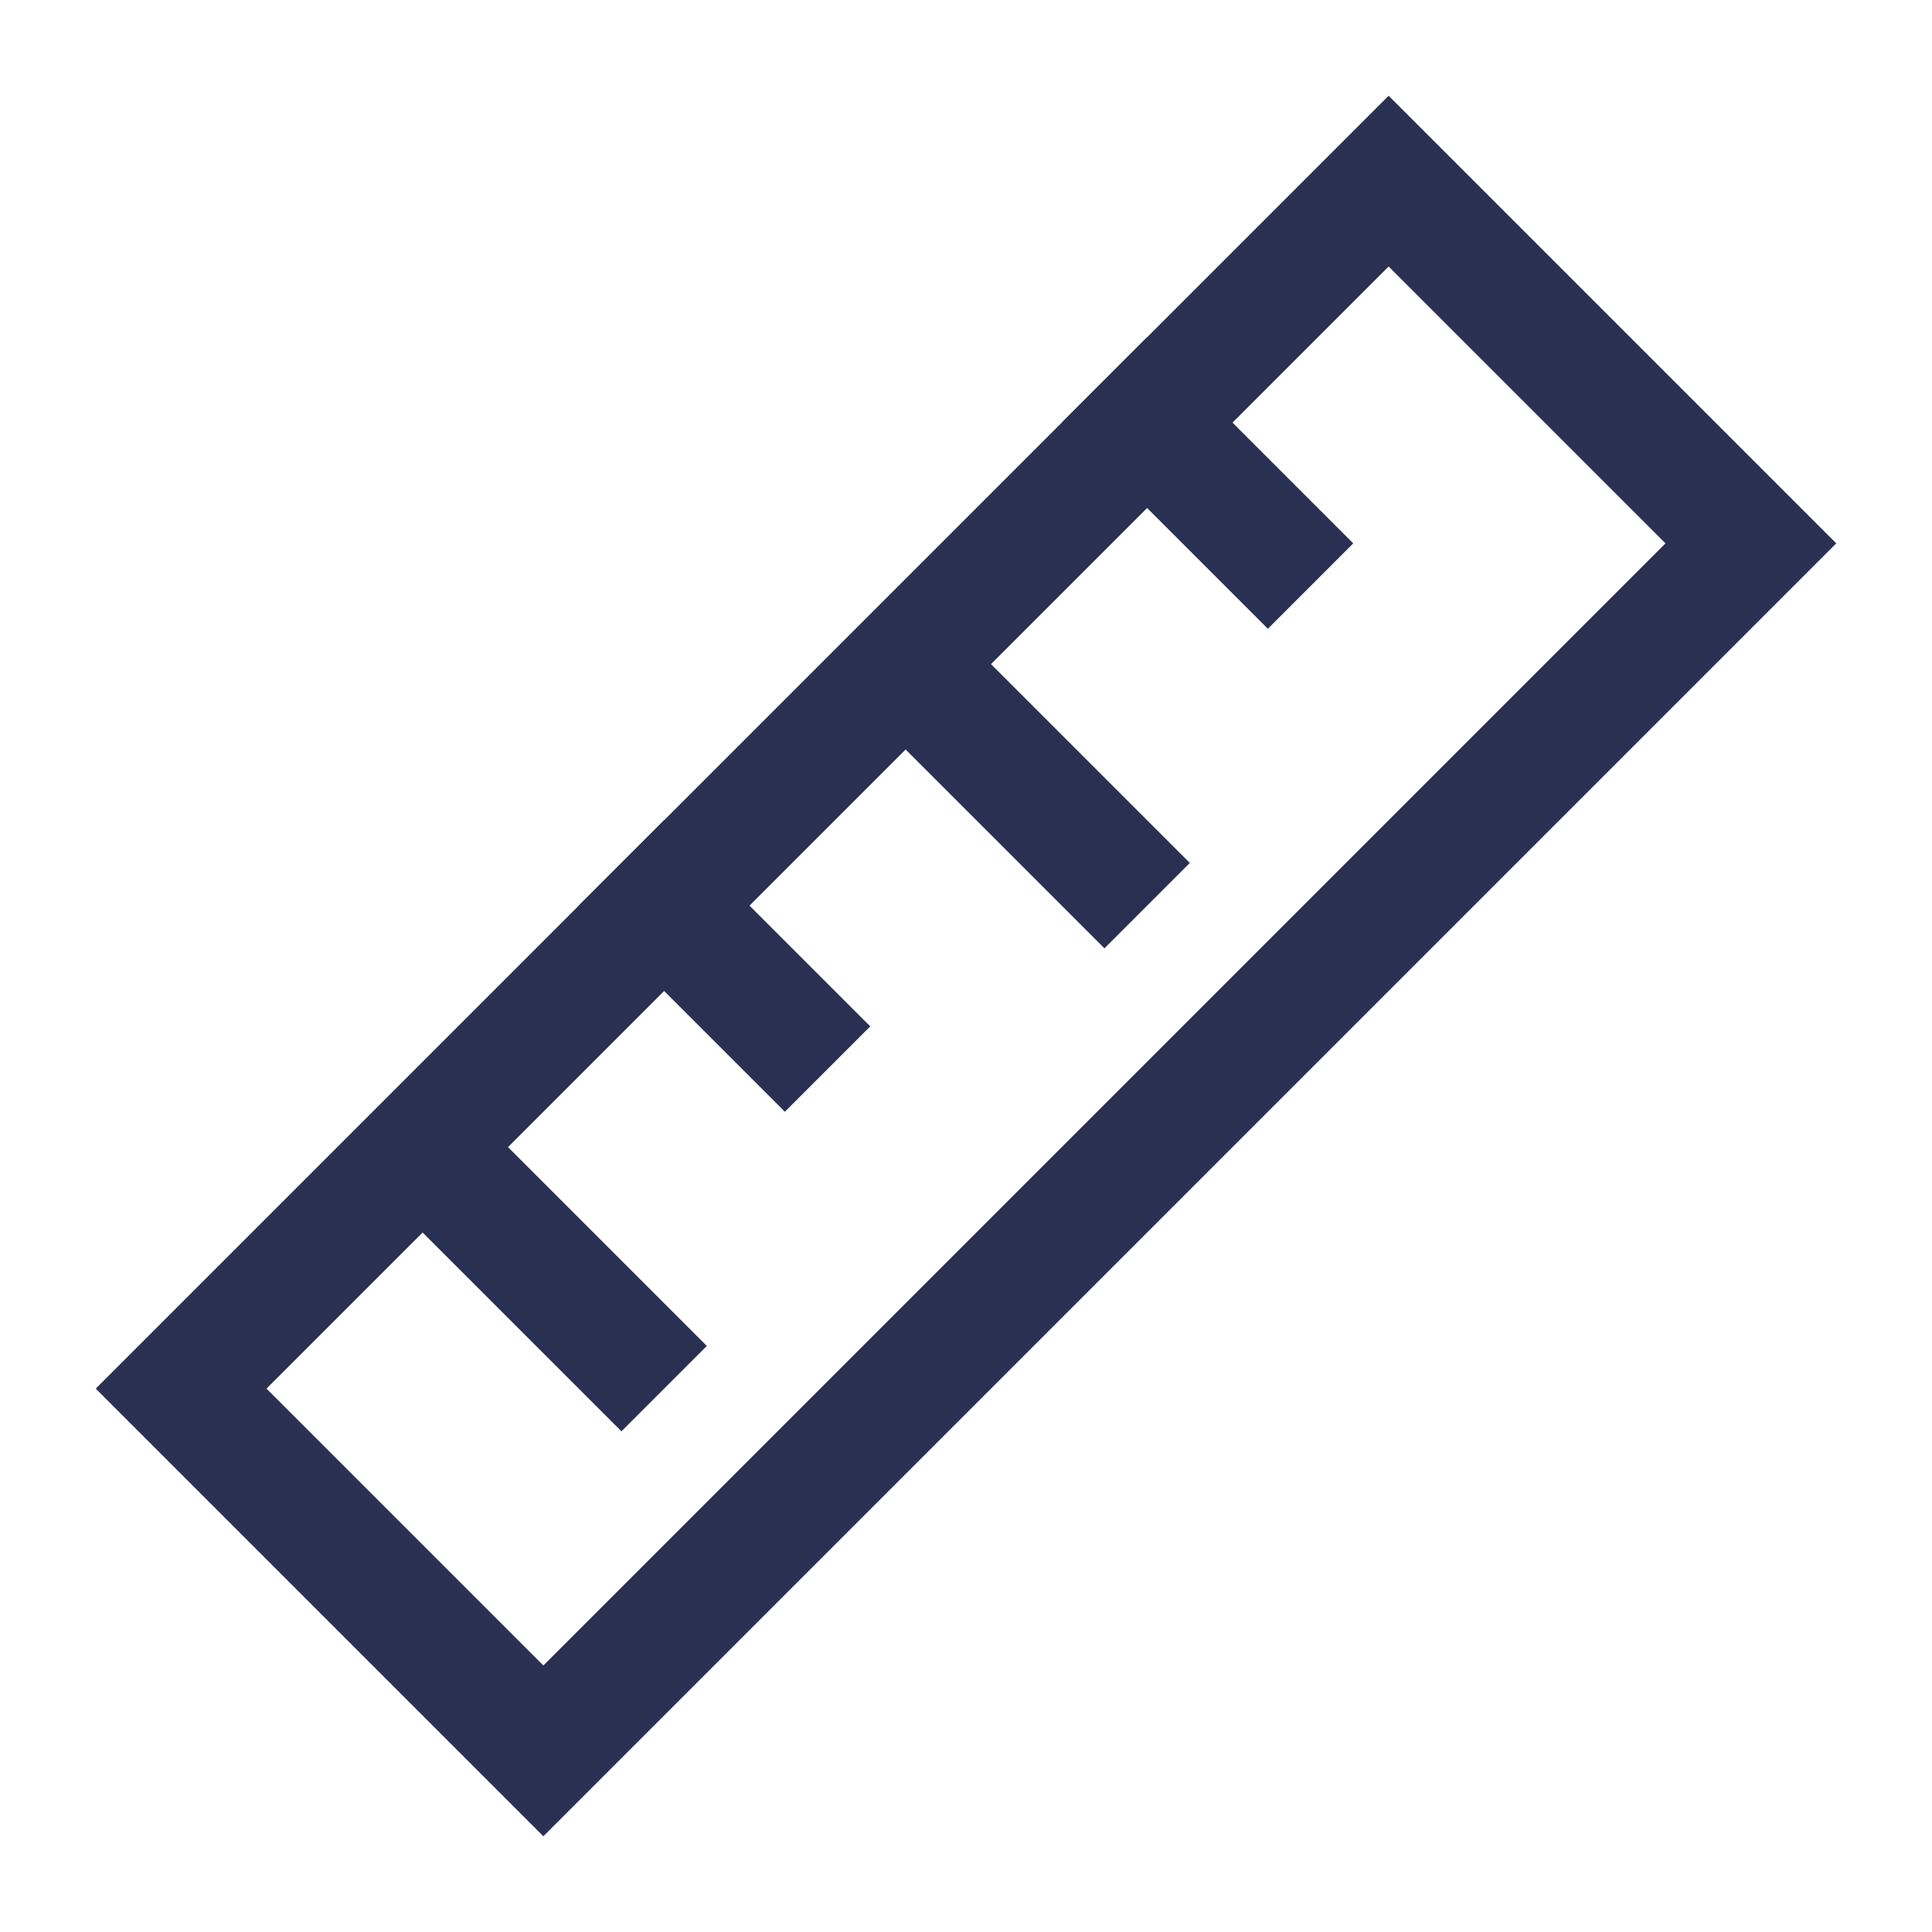 <?xml version="1.0" encoding="UTF-8"?>
<svg width="16px" height="16px" viewBox="0 0 16 16" version="1.1" xmlns="http://www.w3.org/2000/svg" xmlns:xlink="http://www.w3.org/1999/xlink">
    <!-- Generator: Sketch 49 (51002) - http://www.bohemiancoding.com/sketch -->
    <title>icons/system/light/measure/ic-measure</title>
    <desc>Created with Sketch.</desc>
    <defs></defs>
    <g id="icons/system/light/measure/ic-measure" stroke="none" stroke-width="1" fill="none" fill-rule="evenodd">
        <polygon id="Path-9" stroke="#2A3052" points="1.5 11.5 11.5 1.5 14.5 4.5 4.5 14.5"></polygon>
        <path d="M3.5,9.5 L5.5,11.5" id="Path-17" stroke="#2A3052"></path>
        <path d="M5.5,7.5 L6.5,8.5" id="Path-17-Copy" stroke="#2A3052" stroke-linecap="square"></path>
        <path d="M9.5,3.5 L10.5,4.5" id="Path-17-Copy-3" stroke="#2A3052" stroke-linecap="square"></path>
        <path d="M7.5,5.5 L9.5,7.5" id="Path-17-Copy-2" stroke="#2A3052"></path>
    </g>
</svg>